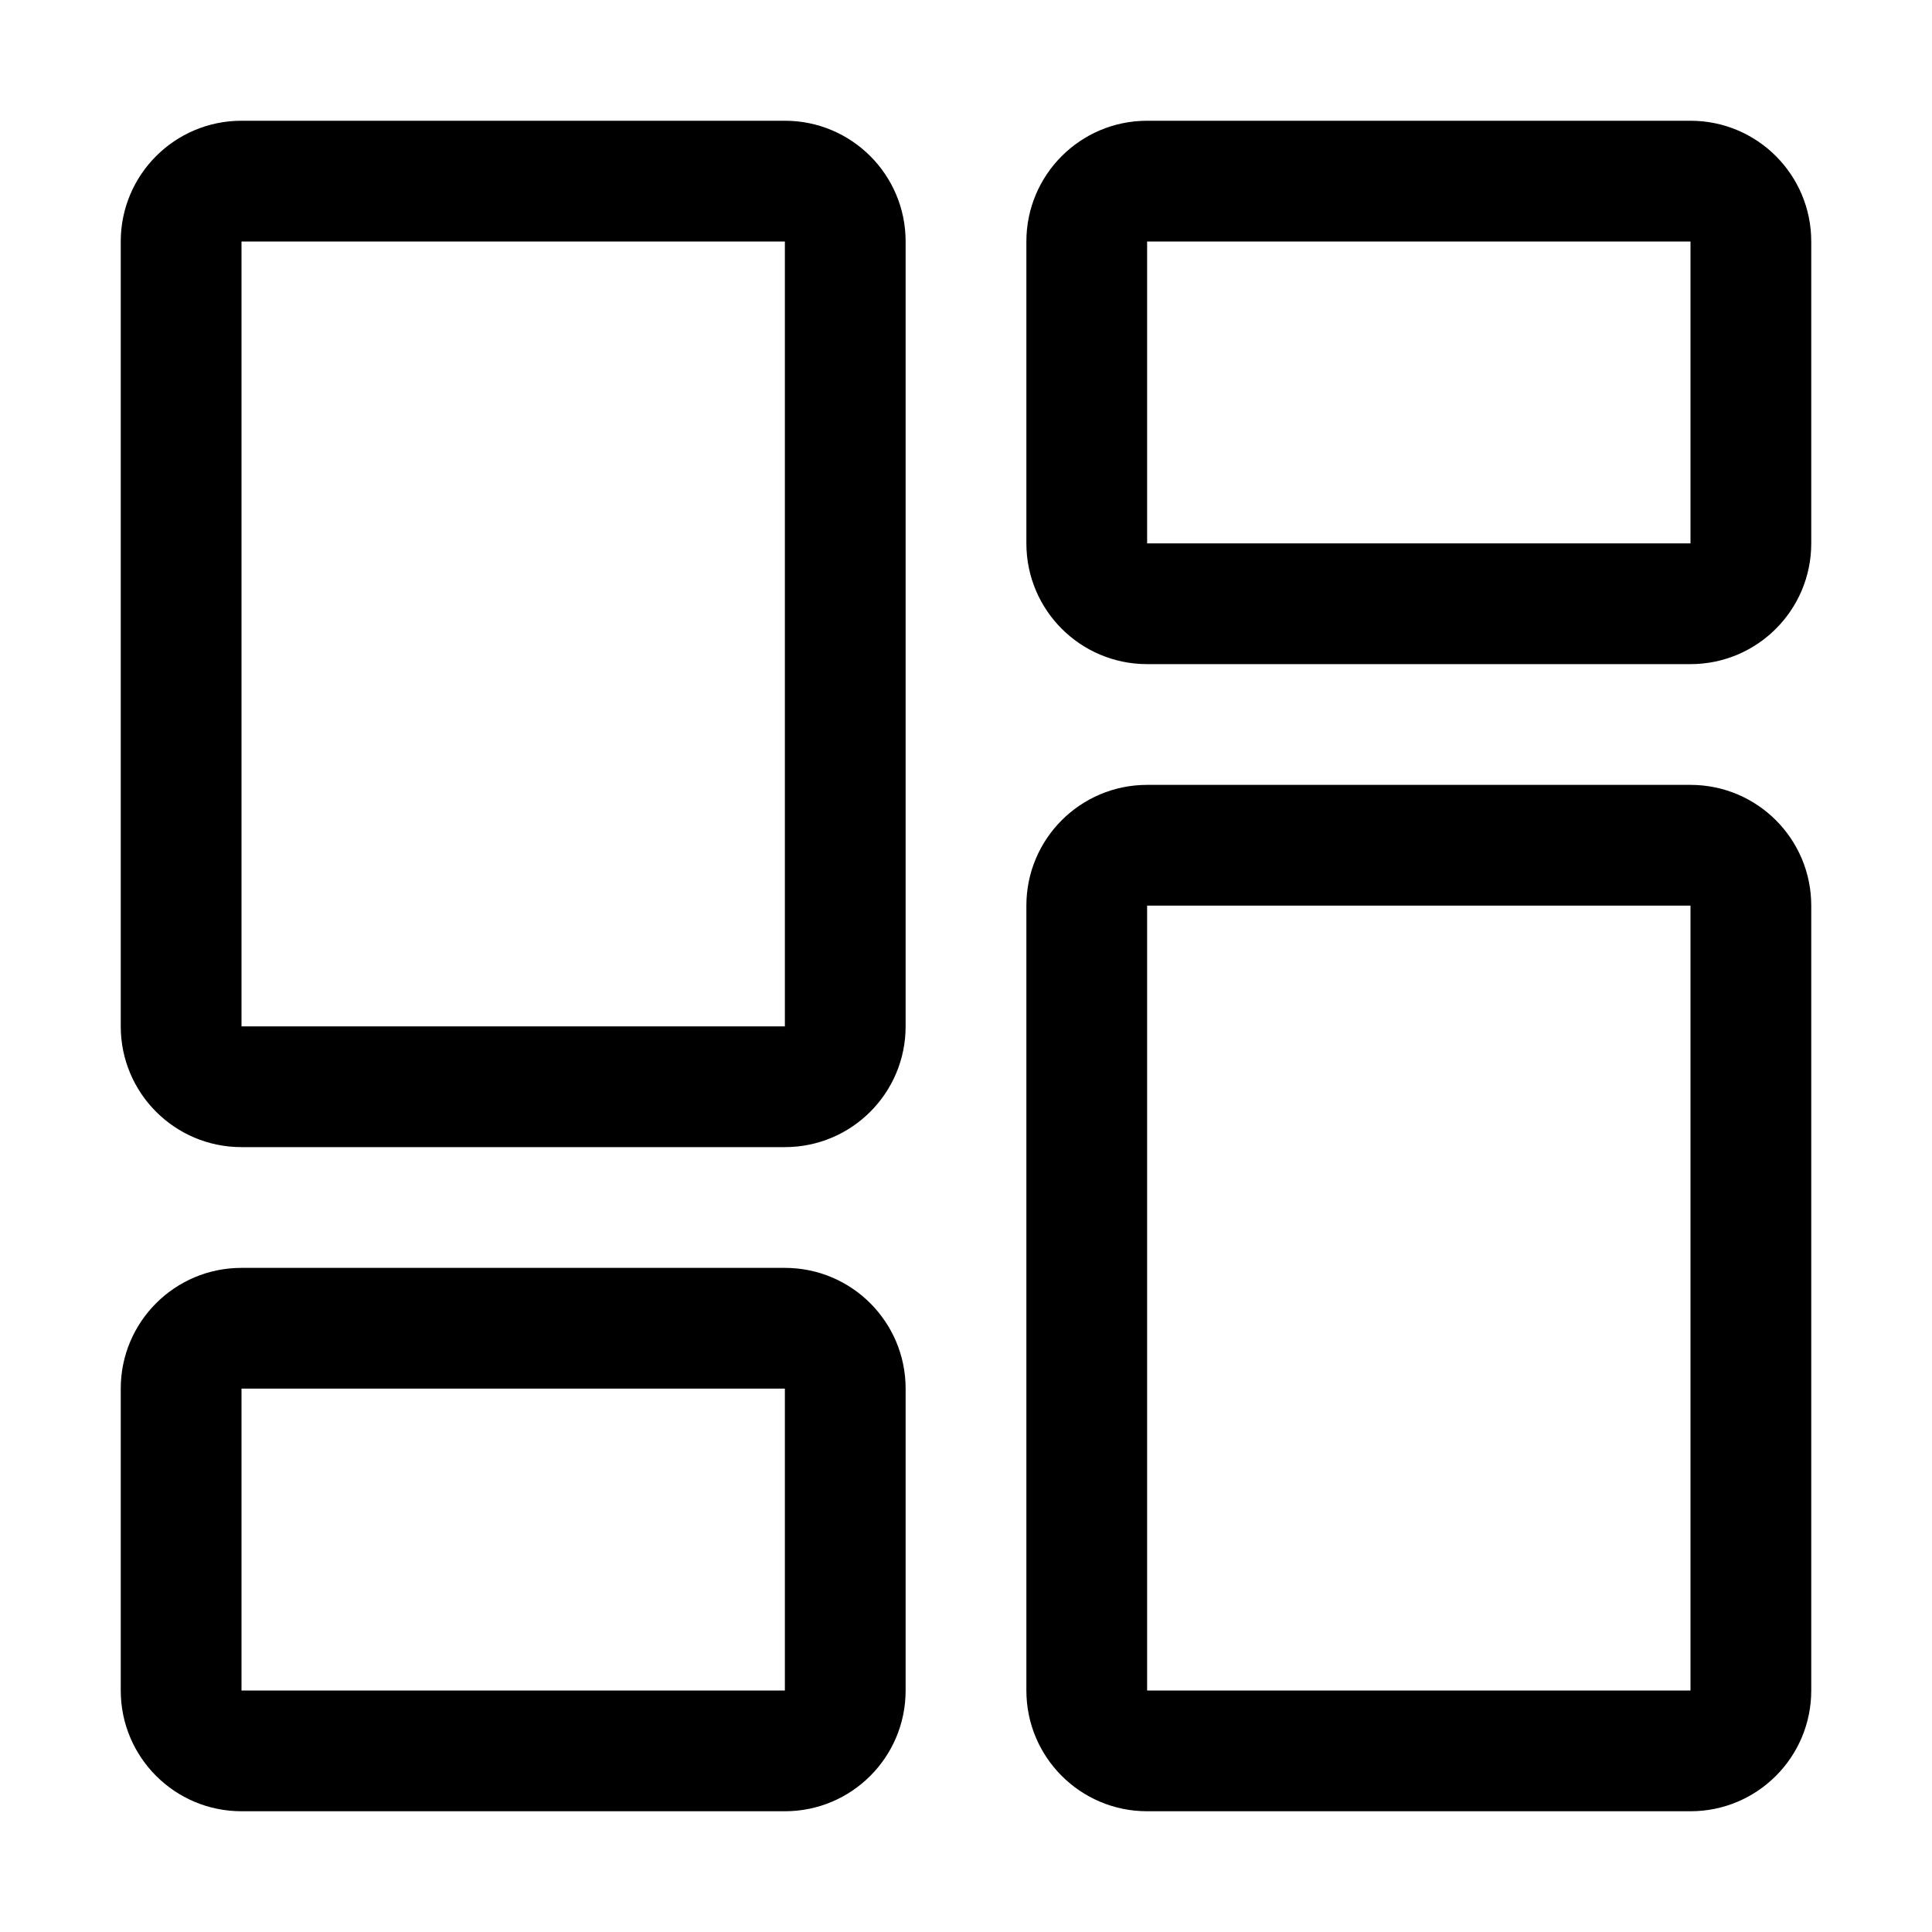 <?xml version="1.0" encoding="UTF-8"?>
<svg display="block" fill="currentcolor" style="height:24px;width:24px" aria-hidden="true" focusable="false" role="presentation" viewBox="0 0 32 32" xmlns="http://www.w3.org/2000/svg">
<path d="m28 13c1.105 0 2 0.895 2 2v13c0 1.105-0.895 2-2 2h-9c-1.105 0-2-0.895-2-2v-13c0-1.105 0.895-2 2-2zm-15 8c1.105 0 2 0.895 2 2v5c0 1.105-0.895 2-2 2h-9c-1.105 0-2-0.895-2-2v-5c0-1.105 0.895-2 2-2zm15-6h-9v13h9zm-15 8h-9v5h9zm0-21c1.105 0 2 0.895 2 2v13c0 1.105-0.895 2-2 2h-9c-1.105 0-2-0.895-2-2v-13c0-1.105 0.895-2 2-2zm0 2h-9v13h9zm15-2c1.105 0 2 0.895 2 2v5c0 1.105-0.895 2-2 2h-9c-1.105 0-2-0.895-2-2v-5c0-1.105 0.895-2 2-2zm0 2h-9v5h9z"/>
</svg>
